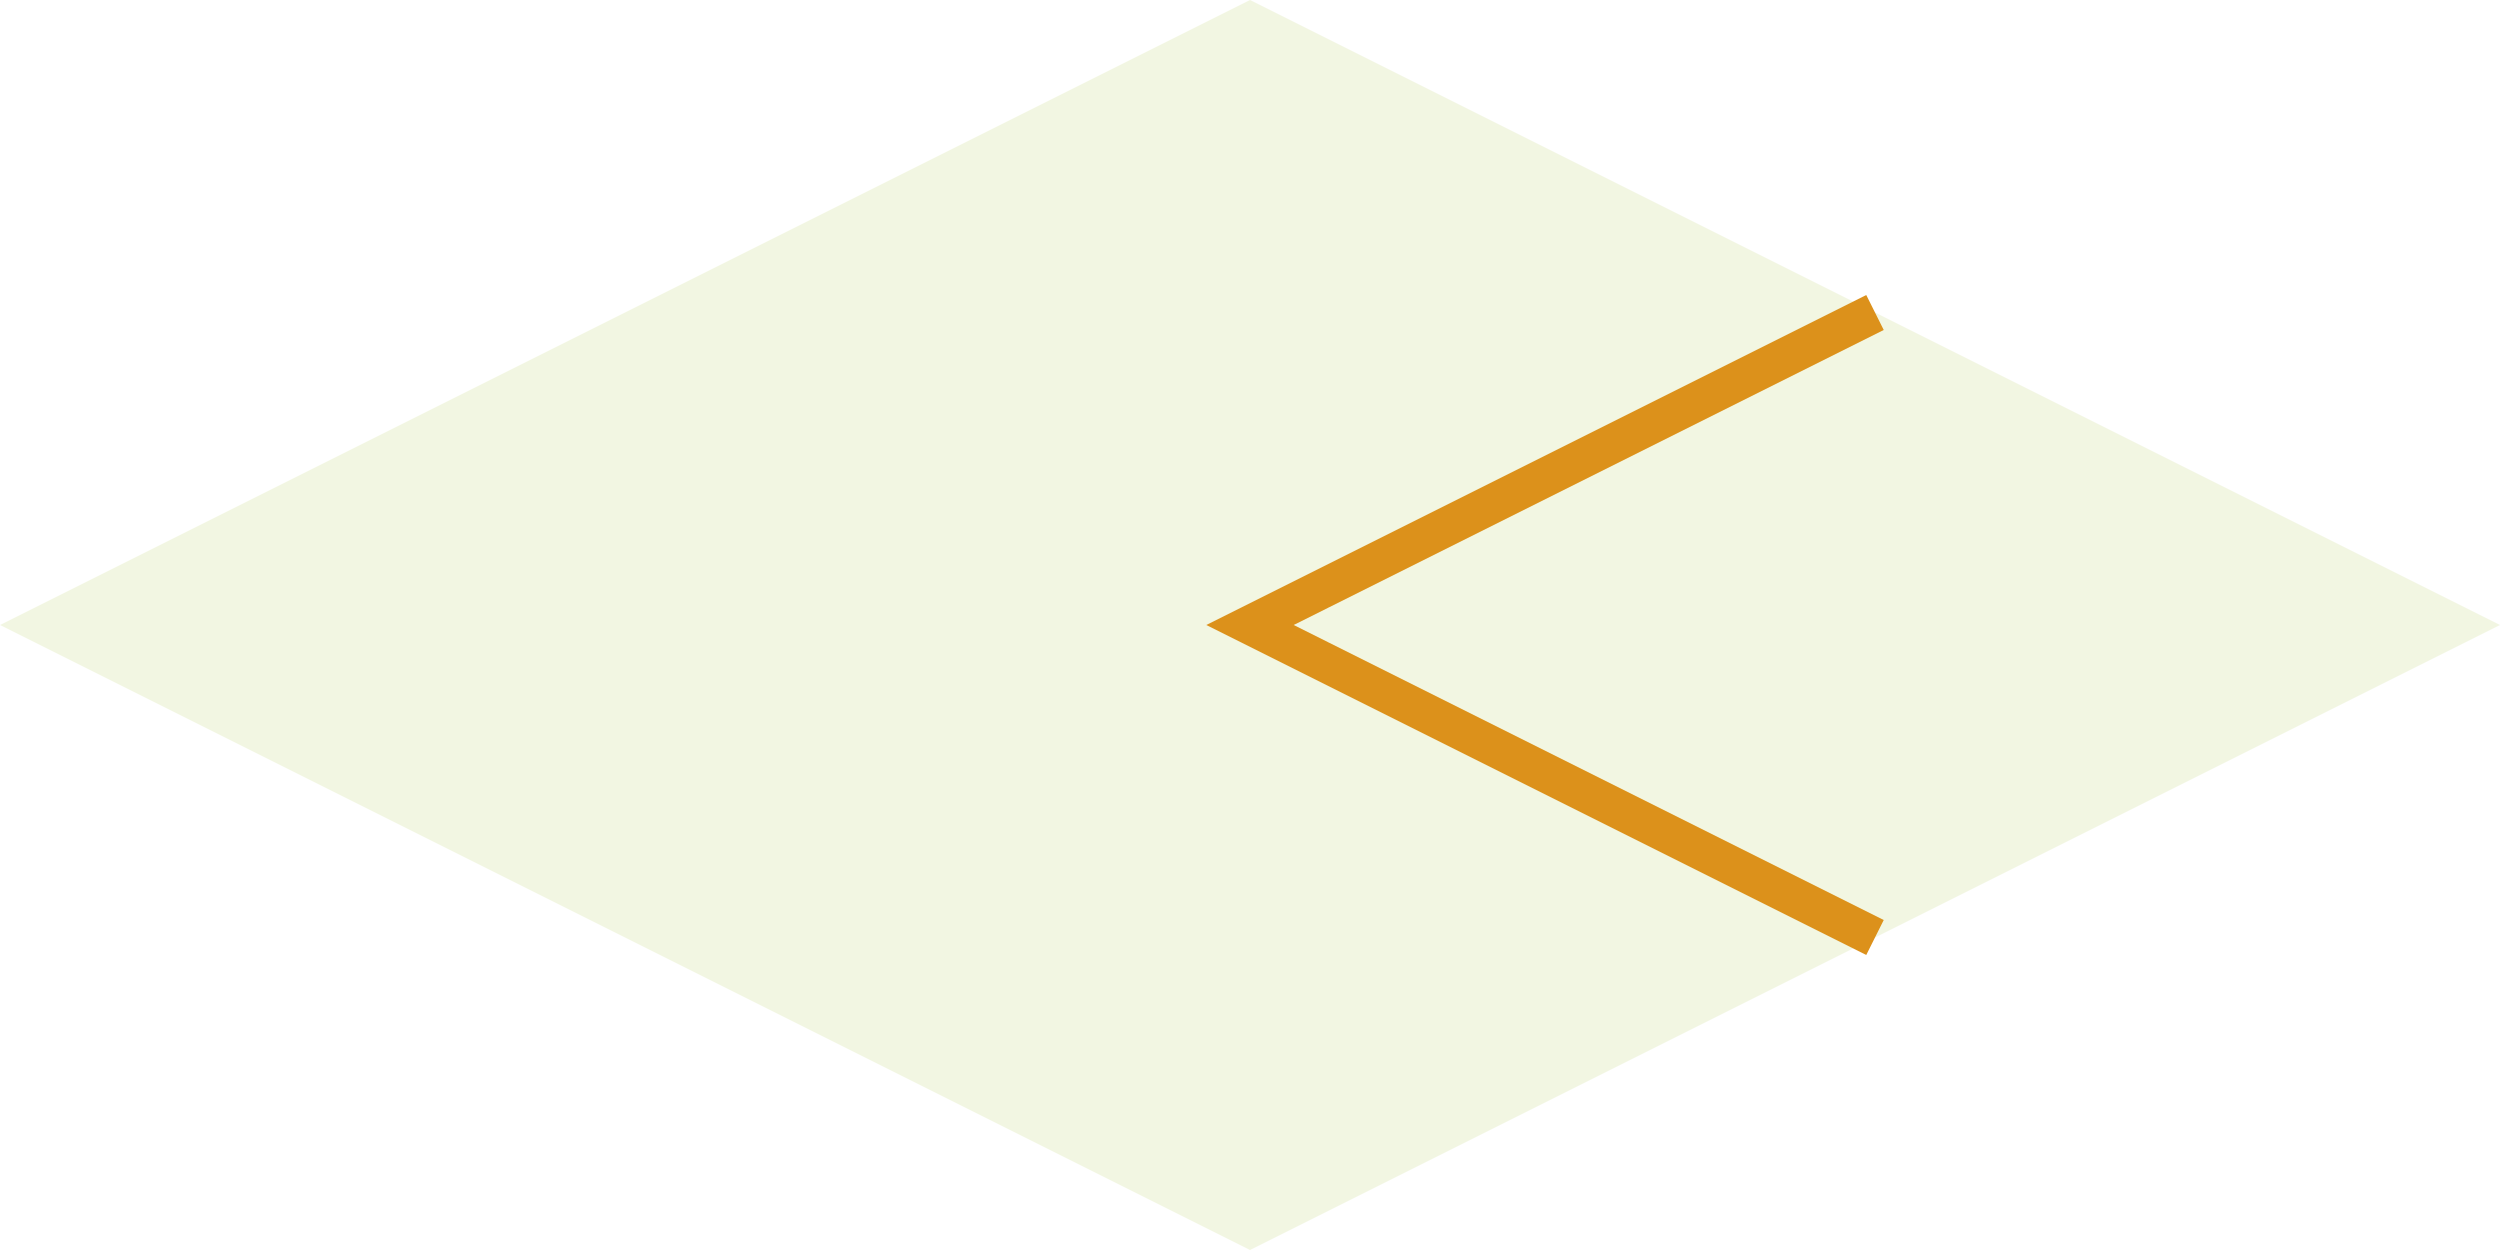 <svg id="Vrstva_1" data-name="Vrstva 1" xmlns="http://www.w3.org/2000/svg" viewBox="0 0 128 64"><defs><style>.cls-1{fill:#e7eeca;fill-opacity:0.54;}.cls-2{fill:none;stroke:#dc911b;stroke-miterlimit:15.12;stroke-width:2px;}</style></defs><g id="layer1"><path id="path10" class="cls-1" d="M0,32,64,64l64-32L64,0Z"/><path id="path816" class="cls-2" d="M96,48,64,32,96,16"/></g></svg>